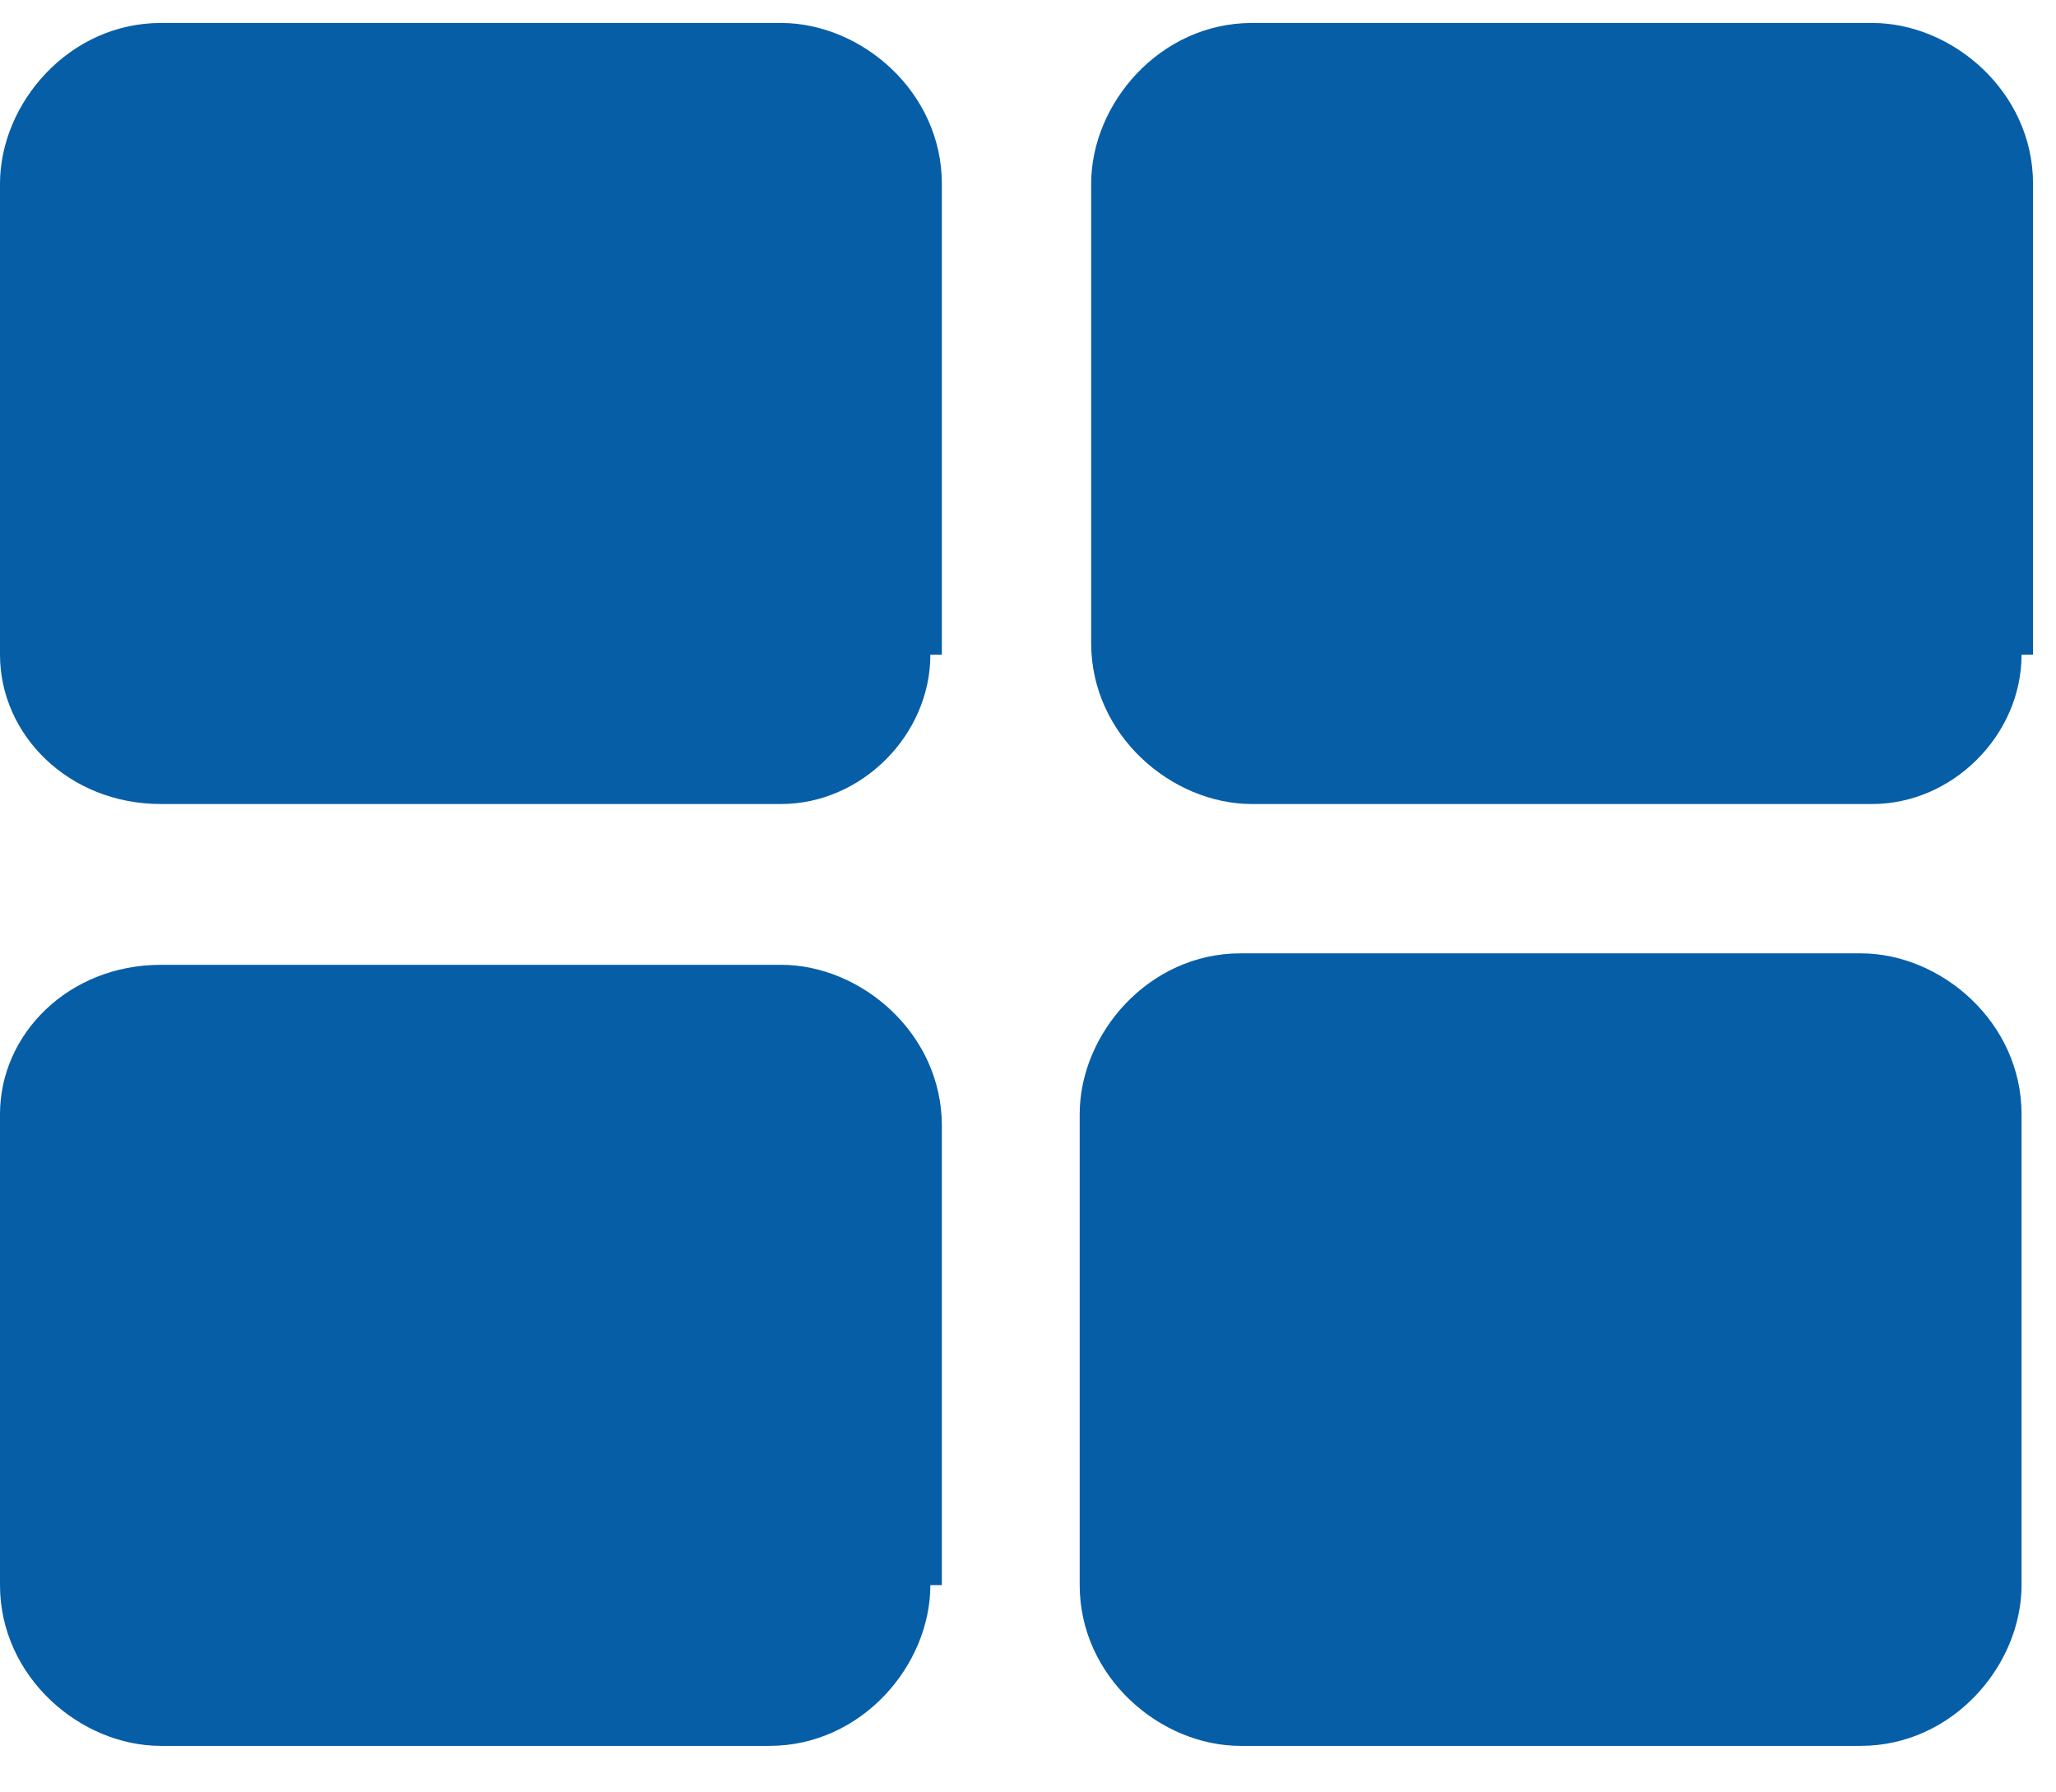 <?xml version="1.0" encoding="utf-8"?>
<!-- Generator: Adobe Illustrator 19.0.0, SVG Export Plug-In . SVG Version: 6.00 Build 0)  -->
<!DOCTYPE svg PUBLIC "-//W3C//DTD SVG 1.1//EN" "http://www.w3.org/Graphics/SVG/1.1/DTD/svg11.dtd">
<svg version="1.1" id="Layer_1" xmlns="http://www.w3.org/2000/svg" xmlns:xlink="http://www.w3.org/1999/xlink" x="0px" y="0px"
	 width="17.9px" height="15.6px" viewBox="0 0 17.9 15.6" style="enable-background:new 0 0 17.9 15.6;" xml:space="preserve">
<g id="XMLID_28_">
	<path id="XMLID_29_" style="fill:#065EA7;" d="M8.1,5.7C8.1,6.4,7.5,7,6.8,7H1.4C0.6,7,0,6.4,0,5.7V1.6c0-0.7,0.6-1.4,1.4-1.4h5.4
		c0.7,0,1.4,0.6,1.4,1.4V5.7z M8.1,13.8c0,0.7-0.6,1.4-1.4,1.4H1.4c-0.7,0-1.4-0.6-1.4-1.4V9.7C0,9,0.6,8.4,1.4,8.4h5.4
		c0.7,0,1.4,0.6,1.4,1.4V13.8z M17.6,5.7C17.6,6.4,17,7,16.3,7h-5.4c-0.7,0-1.4-0.6-1.4-1.4V1.6c0-0.7,0.6-1.4,1.4-1.4h5.4
		c0.7,0,1.4,0.6,1.4,1.4V5.7z M17.6,13.8c0,0.7-0.6,1.4-1.4,1.4h-5.4c-0.7,0-1.4-0.6-1.4-1.4V9.7c0-0.7,0.6-1.4,1.4-1.4h5.4
		c0.7,0,1.4,0.6,1.4,1.4V13.8z"/>
</g>
</svg>
